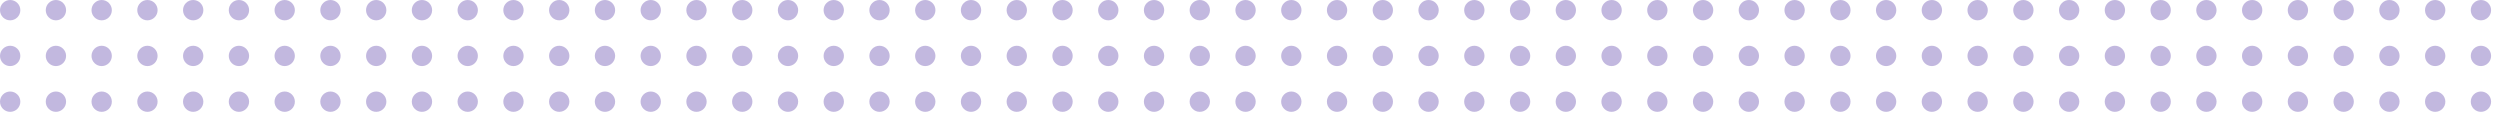 <svg xmlns="http://www.w3.org/2000/svg" xmlns:xlink="http://www.w3.org/1999/xlink" width="1967" height="101" viewBox="0 0 1967 101">
  <defs>
    <clipPath id="clip-path">
      <rect width="1967" height="101" fill="none"/>
    </clipPath>
  </defs>
  <g id="Repeat_Grid_11" data-name="Repeat Grid 11" opacity="0.5" clip-path="url(#clip-path)">
    <g id="Group_66" data-name="Group 66" transform="translate(-1016 -272)">
      <circle id="Ellipse_12" data-name="Ellipse 12" cx="8" cy="8" r="8" transform="translate(1016 272)" fill="#8671bf"/>
      <circle id="Ellipse_12-2" data-name="Ellipse 12" cx="8" cy="8" r="8" transform="translate(1052 272)" fill="#8671bf"/>
      <circle id="Ellipse_12-3" data-name="Ellipse 12" cx="8" cy="8" r="8" transform="translate(1088 272)" fill="#8671bf"/>
      <circle id="Ellipse_12-4" data-name="Ellipse 12" cx="8" cy="8" r="8" transform="translate(1124 272)" fill="#8671bf"/>
      <circle id="Ellipse_12-5" data-name="Ellipse 12" cx="8" cy="8" r="8" transform="translate(1160 272)" fill="#8671bf"/>
      <circle id="Ellipse_12-6" data-name="Ellipse 12" cx="8" cy="8" r="8" transform="translate(1196 272)" fill="#8671bf"/>
      <circle id="Ellipse_12-7" data-name="Ellipse 12" cx="8" cy="8" r="8" transform="translate(1232 272)" fill="#8671bf"/>
      <circle id="Ellipse_12-8" data-name="Ellipse 12" cx="8" cy="8" r="8" transform="translate(1268 272)" fill="#8671bf"/>
      <circle id="Ellipse_12-9" data-name="Ellipse 12" cx="8" cy="8" r="8" transform="translate(1304 272)" fill="#8671bf"/>
      <circle id="Ellipse_12-10" data-name="Ellipse 12" cx="8" cy="8" r="8" transform="translate(1340 272)" fill="#8671bf"/>
      <circle id="Ellipse_12-11" data-name="Ellipse 12" cx="8" cy="8" r="8" transform="translate(1016 308)" fill="#8671bf"/>
      <circle id="Ellipse_12-12" data-name="Ellipse 12" cx="8" cy="8" r="8" transform="translate(1052 308)" fill="#8671bf"/>
      <circle id="Ellipse_12-13" data-name="Ellipse 12" cx="8" cy="8" r="8" transform="translate(1088 308)" fill="#8671bf"/>
      <circle id="Ellipse_12-14" data-name="Ellipse 12" cx="8" cy="8" r="8" transform="translate(1124 308)" fill="#8671bf"/>
      <circle id="Ellipse_12-15" data-name="Ellipse 12" cx="8" cy="8" r="8" transform="translate(1160 308)" fill="#8671bf"/>
      <circle id="Ellipse_12-16" data-name="Ellipse 12" cx="8" cy="8" r="8" transform="translate(1196 308)" fill="#8671bf"/>
      <circle id="Ellipse_12-17" data-name="Ellipse 12" cx="8" cy="8" r="8" transform="translate(1232 308)" fill="#8671bf"/>
      <circle id="Ellipse_12-18" data-name="Ellipse 12" cx="8" cy="8" r="8" transform="translate(1268 308)" fill="#8671bf"/>
      <circle id="Ellipse_12-19" data-name="Ellipse 12" cx="8" cy="8" r="8" transform="translate(1304 308)" fill="#8671bf"/>
      <circle id="Ellipse_12-20" data-name="Ellipse 12" cx="8" cy="8" r="8" transform="translate(1340 308)" fill="#8671bf"/>
      <circle id="Ellipse_12-21" data-name="Ellipse 12" cx="8" cy="8" r="8" transform="translate(1016 344)" fill="#8671bf"/>
      <circle id="Ellipse_12-22" data-name="Ellipse 12" cx="8" cy="8" r="8" transform="translate(1052 344)" fill="#8671bf"/>
      <circle id="Ellipse_12-23" data-name="Ellipse 12" cx="8" cy="8" r="8" transform="translate(1088 344)" fill="#8671bf"/>
      <circle id="Ellipse_12-24" data-name="Ellipse 12" cx="8" cy="8" r="8" transform="translate(1124 344)" fill="#8671bf"/>
      <circle id="Ellipse_12-25" data-name="Ellipse 12" cx="8" cy="8" r="8" transform="translate(1160 344)" fill="#8671bf"/>
      <circle id="Ellipse_12-26" data-name="Ellipse 12" cx="8" cy="8" r="8" transform="translate(1196 344)" fill="#8671bf"/>
      <circle id="Ellipse_12-27" data-name="Ellipse 12" cx="8" cy="8" r="8" transform="translate(1232 344)" fill="#8671bf"/>
      <circle id="Ellipse_12-28" data-name="Ellipse 12" cx="8" cy="8" r="8" transform="translate(1268 344)" fill="#8671bf"/>
      <circle id="Ellipse_12-29" data-name="Ellipse 12" cx="8" cy="8" r="8" transform="translate(1304 344)" fill="#8671bf"/>
      <circle id="Ellipse_12-30" data-name="Ellipse 12" cx="8" cy="8" r="8" transform="translate(1340 344)" fill="#8671bf"/>
      <circle id="Ellipse_12-31" data-name="Ellipse 12" cx="8" cy="8" r="8" transform="translate(1016 380)" fill="#8671bf"/>
      <circle id="Ellipse_12-32" data-name="Ellipse 12" cx="8" cy="8" r="8" transform="translate(1052 380)" fill="#8671bf"/>
      <circle id="Ellipse_12-33" data-name="Ellipse 12" cx="8" cy="8" r="8" transform="translate(1088 380)" fill="#8671bf"/>
      <circle id="Ellipse_12-34" data-name="Ellipse 12" cx="8" cy="8" r="8" transform="translate(1124 380)" fill="#8671bf"/>
      <circle id="Ellipse_12-35" data-name="Ellipse 12" cx="8" cy="8" r="8" transform="translate(1160 380)" fill="#8671bf"/>
      <circle id="Ellipse_12-36" data-name="Ellipse 12" cx="8" cy="8" r="8" transform="translate(1196 380)" fill="#8671bf"/>
      <circle id="Ellipse_12-37" data-name="Ellipse 12" cx="8" cy="8" r="8" transform="translate(1232 380)" fill="#8671bf"/>
      <circle id="Ellipse_12-38" data-name="Ellipse 12" cx="8" cy="8" r="8" transform="translate(1268 380)" fill="#8671bf"/>
      <circle id="Ellipse_12-39" data-name="Ellipse 12" cx="8" cy="8" r="8" transform="translate(1304 380)" fill="#8671bf"/>
      <circle id="Ellipse_12-40" data-name="Ellipse 12" cx="8" cy="8" r="8" transform="translate(1340 380)" fill="#8671bf"/>
      <circle id="Ellipse_12-41" data-name="Ellipse 12" cx="8" cy="8" r="8" transform="translate(1016 416)" fill="#8671bf"/>
      <circle id="Ellipse_12-42" data-name="Ellipse 12" cx="8" cy="8" r="8" transform="translate(1052 416)" fill="#8671bf"/>
      <circle id="Ellipse_12-43" data-name="Ellipse 12" cx="8" cy="8" r="8" transform="translate(1088 416)" fill="#8671bf"/>
      <circle id="Ellipse_12-44" data-name="Ellipse 12" cx="8" cy="8" r="8" transform="translate(1124 416)" fill="#8671bf"/>
      <circle id="Ellipse_12-45" data-name="Ellipse 12" cx="8" cy="8" r="8" transform="translate(1160 416)" fill="#8671bf"/>
      <circle id="Ellipse_12-46" data-name="Ellipse 12" cx="8" cy="8" r="8" transform="translate(1196 416)" fill="#8671bf"/>
      <circle id="Ellipse_12-47" data-name="Ellipse 12" cx="8" cy="8" r="8" transform="translate(1232 416)" fill="#8671bf"/>
      <circle id="Ellipse_12-48" data-name="Ellipse 12" cx="8" cy="8" r="8" transform="translate(1268 416)" fill="#8671bf"/>
      <circle id="Ellipse_12-49" data-name="Ellipse 12" cx="8" cy="8" r="8" transform="translate(1304 416)" fill="#8671bf"/>
      <circle id="Ellipse_12-50" data-name="Ellipse 12" cx="8" cy="8" r="8" transform="translate(1340 416)" fill="#8671bf"/>
      <circle id="Ellipse_12-51" data-name="Ellipse 12" cx="8" cy="8" r="8" transform="translate(1016 452)" fill="#8671bf"/>
      <circle id="Ellipse_12-52" data-name="Ellipse 12" cx="8" cy="8" r="8" transform="translate(1052 452)" fill="#8671bf"/>
      <circle id="Ellipse_12-53" data-name="Ellipse 12" cx="8" cy="8" r="8" transform="translate(1088 452)" fill="#8671bf"/>
      <circle id="Ellipse_12-54" data-name="Ellipse 12" cx="8" cy="8" r="8" transform="translate(1124 452)" fill="#8671bf"/>
      <circle id="Ellipse_12-55" data-name="Ellipse 12" cx="8" cy="8" r="8" transform="translate(1160 452)" fill="#8671bf"/>
      <circle id="Ellipse_12-56" data-name="Ellipse 12" cx="8" cy="8" r="8" transform="translate(1196 452)" fill="#8671bf"/>
      <circle id="Ellipse_12-57" data-name="Ellipse 12" cx="8" cy="8" r="8" transform="translate(1232 452)" fill="#8671bf"/>
      <circle id="Ellipse_12-58" data-name="Ellipse 12" cx="8" cy="8" r="8" transform="translate(1268 452)" fill="#8671bf"/>
      <circle id="Ellipse_12-59" data-name="Ellipse 12" cx="8" cy="8" r="8" transform="translate(1304 452)" fill="#8671bf"/>
      <circle id="Ellipse_12-60" data-name="Ellipse 12" cx="8" cy="8" r="8" transform="translate(1340 452)" fill="#8671bf"/>
    </g>
    <g id="Group_66-2" data-name="Group 66" transform="translate(-656 -272)">
      <circle id="Ellipse_12-61" data-name="Ellipse 12" cx="8" cy="8" r="8" transform="translate(1016 272)" fill="#8671bf"/>
      <circle id="Ellipse_12-62" data-name="Ellipse 12" cx="8" cy="8" r="8" transform="translate(1052 272)" fill="#8671bf"/>
      <circle id="Ellipse_12-63" data-name="Ellipse 12" cx="8" cy="8" r="8" transform="translate(1088 272)" fill="#8671bf"/>
      <circle id="Ellipse_12-64" data-name="Ellipse 12" cx="8" cy="8" r="8" transform="translate(1124 272)" fill="#8671bf"/>
      <circle id="Ellipse_12-65" data-name="Ellipse 12" cx="8" cy="8" r="8" transform="translate(1160 272)" fill="#8671bf"/>
      <circle id="Ellipse_12-66" data-name="Ellipse 12" cx="8" cy="8" r="8" transform="translate(1196 272)" fill="#8671bf"/>
      <circle id="Ellipse_12-67" data-name="Ellipse 12" cx="8" cy="8" r="8" transform="translate(1232 272)" fill="#8671bf"/>
      <circle id="Ellipse_12-68" data-name="Ellipse 12" cx="8" cy="8" r="8" transform="translate(1268 272)" fill="#8671bf"/>
      <circle id="Ellipse_12-69" data-name="Ellipse 12" cx="8" cy="8" r="8" transform="translate(1304 272)" fill="#8671bf"/>
      <circle id="Ellipse_12-70" data-name="Ellipse 12" cx="8" cy="8" r="8" transform="translate(1340 272)" fill="#8671bf"/>
      <circle id="Ellipse_12-71" data-name="Ellipse 12" cx="8" cy="8" r="8" transform="translate(1016 308)" fill="#8671bf"/>
      <circle id="Ellipse_12-72" data-name="Ellipse 12" cx="8" cy="8" r="8" transform="translate(1052 308)" fill="#8671bf"/>
      <circle id="Ellipse_12-73" data-name="Ellipse 12" cx="8" cy="8" r="8" transform="translate(1088 308)" fill="#8671bf"/>
      <circle id="Ellipse_12-74" data-name="Ellipse 12" cx="8" cy="8" r="8" transform="translate(1124 308)" fill="#8671bf"/>
      <circle id="Ellipse_12-75" data-name="Ellipse 12" cx="8" cy="8" r="8" transform="translate(1160 308)" fill="#8671bf"/>
      <circle id="Ellipse_12-76" data-name="Ellipse 12" cx="8" cy="8" r="8" transform="translate(1196 308)" fill="#8671bf"/>
      <circle id="Ellipse_12-77" data-name="Ellipse 12" cx="8" cy="8" r="8" transform="translate(1232 308)" fill="#8671bf"/>
      <circle id="Ellipse_12-78" data-name="Ellipse 12" cx="8" cy="8" r="8" transform="translate(1268 308)" fill="#8671bf"/>
      <circle id="Ellipse_12-79" data-name="Ellipse 12" cx="8" cy="8" r="8" transform="translate(1304 308)" fill="#8671bf"/>
      <circle id="Ellipse_12-80" data-name="Ellipse 12" cx="8" cy="8" r="8" transform="translate(1340 308)" fill="#8671bf"/>
      <circle id="Ellipse_12-81" data-name="Ellipse 12" cx="8" cy="8" r="8" transform="translate(1016 344)" fill="#8671bf"/>
      <circle id="Ellipse_12-82" data-name="Ellipse 12" cx="8" cy="8" r="8" transform="translate(1052 344)" fill="#8671bf"/>
      <circle id="Ellipse_12-83" data-name="Ellipse 12" cx="8" cy="8" r="8" transform="translate(1088 344)" fill="#8671bf"/>
      <circle id="Ellipse_12-84" data-name="Ellipse 12" cx="8" cy="8" r="8" transform="translate(1124 344)" fill="#8671bf"/>
      <circle id="Ellipse_12-85" data-name="Ellipse 12" cx="8" cy="8" r="8" transform="translate(1160 344)" fill="#8671bf"/>
      <circle id="Ellipse_12-86" data-name="Ellipse 12" cx="8" cy="8" r="8" transform="translate(1196 344)" fill="#8671bf"/>
      <circle id="Ellipse_12-87" data-name="Ellipse 12" cx="8" cy="8" r="8" transform="translate(1232 344)" fill="#8671bf"/>
      <circle id="Ellipse_12-88" data-name="Ellipse 12" cx="8" cy="8" r="8" transform="translate(1268 344)" fill="#8671bf"/>
      <circle id="Ellipse_12-89" data-name="Ellipse 12" cx="8" cy="8" r="8" transform="translate(1304 344)" fill="#8671bf"/>
      <circle id="Ellipse_12-90" data-name="Ellipse 12" cx="8" cy="8" r="8" transform="translate(1340 344)" fill="#8671bf"/>
      <circle id="Ellipse_12-91" data-name="Ellipse 12" cx="8" cy="8" r="8" transform="translate(1016 380)" fill="#8671bf"/>
      <circle id="Ellipse_12-92" data-name="Ellipse 12" cx="8" cy="8" r="8" transform="translate(1052 380)" fill="#8671bf"/>
      <circle id="Ellipse_12-93" data-name="Ellipse 12" cx="8" cy="8" r="8" transform="translate(1088 380)" fill="#8671bf"/>
      <circle id="Ellipse_12-94" data-name="Ellipse 12" cx="8" cy="8" r="8" transform="translate(1124 380)" fill="#8671bf"/>
      <circle id="Ellipse_12-95" data-name="Ellipse 12" cx="8" cy="8" r="8" transform="translate(1160 380)" fill="#8671bf"/>
      <circle id="Ellipse_12-96" data-name="Ellipse 12" cx="8" cy="8" r="8" transform="translate(1196 380)" fill="#8671bf"/>
      <circle id="Ellipse_12-97" data-name="Ellipse 12" cx="8" cy="8" r="8" transform="translate(1232 380)" fill="#8671bf"/>
      <circle id="Ellipse_12-98" data-name="Ellipse 12" cx="8" cy="8" r="8" transform="translate(1268 380)" fill="#8671bf"/>
      <circle id="Ellipse_12-99" data-name="Ellipse 12" cx="8" cy="8" r="8" transform="translate(1304 380)" fill="#8671bf"/>
      <circle id="Ellipse_12-100" data-name="Ellipse 12" cx="8" cy="8" r="8" transform="translate(1340 380)" fill="#8671bf"/>
      <circle id="Ellipse_12-101" data-name="Ellipse 12" cx="8" cy="8" r="8" transform="translate(1016 416)" fill="#8671bf"/>
      <circle id="Ellipse_12-102" data-name="Ellipse 12" cx="8" cy="8" r="8" transform="translate(1052 416)" fill="#8671bf"/>
      <circle id="Ellipse_12-103" data-name="Ellipse 12" cx="8" cy="8" r="8" transform="translate(1088 416)" fill="#8671bf"/>
      <circle id="Ellipse_12-104" data-name="Ellipse 12" cx="8" cy="8" r="8" transform="translate(1124 416)" fill="#8671bf"/>
      <circle id="Ellipse_12-105" data-name="Ellipse 12" cx="8" cy="8" r="8" transform="translate(1160 416)" fill="#8671bf"/>
      <circle id="Ellipse_12-106" data-name="Ellipse 12" cx="8" cy="8" r="8" transform="translate(1196 416)" fill="#8671bf"/>
      <circle id="Ellipse_12-107" data-name="Ellipse 12" cx="8" cy="8" r="8" transform="translate(1232 416)" fill="#8671bf"/>
      <circle id="Ellipse_12-108" data-name="Ellipse 12" cx="8" cy="8" r="8" transform="translate(1268 416)" fill="#8671bf"/>
      <circle id="Ellipse_12-109" data-name="Ellipse 12" cx="8" cy="8" r="8" transform="translate(1304 416)" fill="#8671bf"/>
      <circle id="Ellipse_12-110" data-name="Ellipse 12" cx="8" cy="8" r="8" transform="translate(1340 416)" fill="#8671bf"/>
      <circle id="Ellipse_12-111" data-name="Ellipse 12" cx="8" cy="8" r="8" transform="translate(1016 452)" fill="#8671bf"/>
      <circle id="Ellipse_12-112" data-name="Ellipse 12" cx="8" cy="8" r="8" transform="translate(1052 452)" fill="#8671bf"/>
      <circle id="Ellipse_12-113" data-name="Ellipse 12" cx="8" cy="8" r="8" transform="translate(1088 452)" fill="#8671bf"/>
      <circle id="Ellipse_12-114" data-name="Ellipse 12" cx="8" cy="8" r="8" transform="translate(1124 452)" fill="#8671bf"/>
      <circle id="Ellipse_12-115" data-name="Ellipse 12" cx="8" cy="8" r="8" transform="translate(1160 452)" fill="#8671bf"/>
      <circle id="Ellipse_12-116" data-name="Ellipse 12" cx="8" cy="8" r="8" transform="translate(1196 452)" fill="#8671bf"/>
      <circle id="Ellipse_12-117" data-name="Ellipse 12" cx="8" cy="8" r="8" transform="translate(1232 452)" fill="#8671bf"/>
      <circle id="Ellipse_12-118" data-name="Ellipse 12" cx="8" cy="8" r="8" transform="translate(1268 452)" fill="#8671bf"/>
      <circle id="Ellipse_12-119" data-name="Ellipse 12" cx="8" cy="8" r="8" transform="translate(1304 452)" fill="#8671bf"/>
      <circle id="Ellipse_12-120" data-name="Ellipse 12" cx="8" cy="8" r="8" transform="translate(1340 452)" fill="#8671bf"/>
    </g>
    <g id="Group_66-3" data-name="Group 66" transform="translate(-296 -272)">
      <circle id="Ellipse_12-121" data-name="Ellipse 12" cx="8" cy="8" r="8" transform="translate(1016 272)" fill="#8671bf"/>
      <circle id="Ellipse_12-122" data-name="Ellipse 12" cx="8" cy="8" r="8" transform="translate(1052 272)" fill="#8671bf"/>
      <circle id="Ellipse_12-123" data-name="Ellipse 12" cx="8" cy="8" r="8" transform="translate(1088 272)" fill="#8671bf"/>
      <circle id="Ellipse_12-124" data-name="Ellipse 12" cx="8" cy="8" r="8" transform="translate(1124 272)" fill="#8671bf"/>
      <circle id="Ellipse_12-125" data-name="Ellipse 12" cx="8" cy="8" r="8" transform="translate(1160 272)" fill="#8671bf"/>
      <circle id="Ellipse_12-126" data-name="Ellipse 12" cx="8" cy="8" r="8" transform="translate(1196 272)" fill="#8671bf"/>
      <circle id="Ellipse_12-127" data-name="Ellipse 12" cx="8" cy="8" r="8" transform="translate(1232 272)" fill="#8671bf"/>
      <circle id="Ellipse_12-128" data-name="Ellipse 12" cx="8" cy="8" r="8" transform="translate(1268 272)" fill="#8671bf"/>
      <circle id="Ellipse_12-129" data-name="Ellipse 12" cx="8" cy="8" r="8" transform="translate(1304 272)" fill="#8671bf"/>
      <circle id="Ellipse_12-130" data-name="Ellipse 12" cx="8" cy="8" r="8" transform="translate(1340 272)" fill="#8671bf"/>
      <circle id="Ellipse_12-131" data-name="Ellipse 12" cx="8" cy="8" r="8" transform="translate(1016 308)" fill="#8671bf"/>
      <circle id="Ellipse_12-132" data-name="Ellipse 12" cx="8" cy="8" r="8" transform="translate(1052 308)" fill="#8671bf"/>
      <circle id="Ellipse_12-133" data-name="Ellipse 12" cx="8" cy="8" r="8" transform="translate(1088 308)" fill="#8671bf"/>
      <circle id="Ellipse_12-134" data-name="Ellipse 12" cx="8" cy="8" r="8" transform="translate(1124 308)" fill="#8671bf"/>
      <circle id="Ellipse_12-135" data-name="Ellipse 12" cx="8" cy="8" r="8" transform="translate(1160 308)" fill="#8671bf"/>
      <circle id="Ellipse_12-136" data-name="Ellipse 12" cx="8" cy="8" r="8" transform="translate(1196 308)" fill="#8671bf"/>
      <circle id="Ellipse_12-137" data-name="Ellipse 12" cx="8" cy="8" r="8" transform="translate(1232 308)" fill="#8671bf"/>
      <circle id="Ellipse_12-138" data-name="Ellipse 12" cx="8" cy="8" r="8" transform="translate(1268 308)" fill="#8671bf"/>
      <circle id="Ellipse_12-139" data-name="Ellipse 12" cx="8" cy="8" r="8" transform="translate(1304 308)" fill="#8671bf"/>
      <circle id="Ellipse_12-140" data-name="Ellipse 12" cx="8" cy="8" r="8" transform="translate(1340 308)" fill="#8671bf"/>
      <circle id="Ellipse_12-141" data-name="Ellipse 12" cx="8" cy="8" r="8" transform="translate(1016 344)" fill="#8671bf"/>
      <circle id="Ellipse_12-142" data-name="Ellipse 12" cx="8" cy="8" r="8" transform="translate(1052 344)" fill="#8671bf"/>
      <circle id="Ellipse_12-143" data-name="Ellipse 12" cx="8" cy="8" r="8" transform="translate(1088 344)" fill="#8671bf"/>
      <circle id="Ellipse_12-144" data-name="Ellipse 12" cx="8" cy="8" r="8" transform="translate(1124 344)" fill="#8671bf"/>
      <circle id="Ellipse_12-145" data-name="Ellipse 12" cx="8" cy="8" r="8" transform="translate(1160 344)" fill="#8671bf"/>
      <circle id="Ellipse_12-146" data-name="Ellipse 12" cx="8" cy="8" r="8" transform="translate(1196 344)" fill="#8671bf"/>
      <circle id="Ellipse_12-147" data-name="Ellipse 12" cx="8" cy="8" r="8" transform="translate(1232 344)" fill="#8671bf"/>
      <circle id="Ellipse_12-148" data-name="Ellipse 12" cx="8" cy="8" r="8" transform="translate(1268 344)" fill="#8671bf"/>
      <circle id="Ellipse_12-149" data-name="Ellipse 12" cx="8" cy="8" r="8" transform="translate(1304 344)" fill="#8671bf"/>
      <circle id="Ellipse_12-150" data-name="Ellipse 12" cx="8" cy="8" r="8" transform="translate(1340 344)" fill="#8671bf"/>
      <circle id="Ellipse_12-151" data-name="Ellipse 12" cx="8" cy="8" r="8" transform="translate(1016 380)" fill="#8671bf"/>
      <circle id="Ellipse_12-152" data-name="Ellipse 12" cx="8" cy="8" r="8" transform="translate(1052 380)" fill="#8671bf"/>
      <circle id="Ellipse_12-153" data-name="Ellipse 12" cx="8" cy="8" r="8" transform="translate(1088 380)" fill="#8671bf"/>
      <circle id="Ellipse_12-154" data-name="Ellipse 12" cx="8" cy="8" r="8" transform="translate(1124 380)" fill="#8671bf"/>
      <circle id="Ellipse_12-155" data-name="Ellipse 12" cx="8" cy="8" r="8" transform="translate(1160 380)" fill="#8671bf"/>
      <circle id="Ellipse_12-156" data-name="Ellipse 12" cx="8" cy="8" r="8" transform="translate(1196 380)" fill="#8671bf"/>
      <circle id="Ellipse_12-157" data-name="Ellipse 12" cx="8" cy="8" r="8" transform="translate(1232 380)" fill="#8671bf"/>
      <circle id="Ellipse_12-158" data-name="Ellipse 12" cx="8" cy="8" r="8" transform="translate(1268 380)" fill="#8671bf"/>
      <circle id="Ellipse_12-159" data-name="Ellipse 12" cx="8" cy="8" r="8" transform="translate(1304 380)" fill="#8671bf"/>
      <circle id="Ellipse_12-160" data-name="Ellipse 12" cx="8" cy="8" r="8" transform="translate(1340 380)" fill="#8671bf"/>
      <circle id="Ellipse_12-161" data-name="Ellipse 12" cx="8" cy="8" r="8" transform="translate(1016 416)" fill="#8671bf"/>
      <circle id="Ellipse_12-162" data-name="Ellipse 12" cx="8" cy="8" r="8" transform="translate(1052 416)" fill="#8671bf"/>
      <circle id="Ellipse_12-163" data-name="Ellipse 12" cx="8" cy="8" r="8" transform="translate(1088 416)" fill="#8671bf"/>
      <circle id="Ellipse_12-164" data-name="Ellipse 12" cx="8" cy="8" r="8" transform="translate(1124 416)" fill="#8671bf"/>
      <circle id="Ellipse_12-165" data-name="Ellipse 12" cx="8" cy="8" r="8" transform="translate(1160 416)" fill="#8671bf"/>
      <circle id="Ellipse_12-166" data-name="Ellipse 12" cx="8" cy="8" r="8" transform="translate(1196 416)" fill="#8671bf"/>
      <circle id="Ellipse_12-167" data-name="Ellipse 12" cx="8" cy="8" r="8" transform="translate(1232 416)" fill="#8671bf"/>
      <circle id="Ellipse_12-168" data-name="Ellipse 12" cx="8" cy="8" r="8" transform="translate(1268 416)" fill="#8671bf"/>
      <circle id="Ellipse_12-169" data-name="Ellipse 12" cx="8" cy="8" r="8" transform="translate(1304 416)" fill="#8671bf"/>
      <circle id="Ellipse_12-170" data-name="Ellipse 12" cx="8" cy="8" r="8" transform="translate(1340 416)" fill="#8671bf"/>
      <circle id="Ellipse_12-171" data-name="Ellipse 12" cx="8" cy="8" r="8" transform="translate(1016 452)" fill="#8671bf"/>
      <circle id="Ellipse_12-172" data-name="Ellipse 12" cx="8" cy="8" r="8" transform="translate(1052 452)" fill="#8671bf"/>
      <circle id="Ellipse_12-173" data-name="Ellipse 12" cx="8" cy="8" r="8" transform="translate(1088 452)" fill="#8671bf"/>
      <circle id="Ellipse_12-174" data-name="Ellipse 12" cx="8" cy="8" r="8" transform="translate(1124 452)" fill="#8671bf"/>
      <circle id="Ellipse_12-175" data-name="Ellipse 12" cx="8" cy="8" r="8" transform="translate(1160 452)" fill="#8671bf"/>
      <circle id="Ellipse_12-176" data-name="Ellipse 12" cx="8" cy="8" r="8" transform="translate(1196 452)" fill="#8671bf"/>
      <circle id="Ellipse_12-177" data-name="Ellipse 12" cx="8" cy="8" r="8" transform="translate(1232 452)" fill="#8671bf"/>
      <circle id="Ellipse_12-178" data-name="Ellipse 12" cx="8" cy="8" r="8" transform="translate(1268 452)" fill="#8671bf"/>
      <circle id="Ellipse_12-179" data-name="Ellipse 12" cx="8" cy="8" r="8" transform="translate(1304 452)" fill="#8671bf"/>
      <circle id="Ellipse_12-180" data-name="Ellipse 12" cx="8" cy="8" r="8" transform="translate(1340 452)" fill="#8671bf"/>
    </g>
    <g id="Group_66-4" data-name="Group 66" transform="translate(64 -272)">
      <circle id="Ellipse_12-181" data-name="Ellipse 12" cx="8" cy="8" r="8" transform="translate(1016 272)" fill="#8671bf"/>
      <circle id="Ellipse_12-182" data-name="Ellipse 12" cx="8" cy="8" r="8" transform="translate(1052 272)" fill="#8671bf"/>
      <circle id="Ellipse_12-183" data-name="Ellipse 12" cx="8" cy="8" r="8" transform="translate(1088 272)" fill="#8671bf"/>
      <circle id="Ellipse_12-184" data-name="Ellipse 12" cx="8" cy="8" r="8" transform="translate(1124 272)" fill="#8671bf"/>
      <circle id="Ellipse_12-185" data-name="Ellipse 12" cx="8" cy="8" r="8" transform="translate(1160 272)" fill="#8671bf"/>
      <circle id="Ellipse_12-186" data-name="Ellipse 12" cx="8" cy="8" r="8" transform="translate(1196 272)" fill="#8671bf"/>
      <circle id="Ellipse_12-187" data-name="Ellipse 12" cx="8" cy="8" r="8" transform="translate(1232 272)" fill="#8671bf"/>
      <circle id="Ellipse_12-188" data-name="Ellipse 12" cx="8" cy="8" r="8" transform="translate(1268 272)" fill="#8671bf"/>
      <circle id="Ellipse_12-189" data-name="Ellipse 12" cx="8" cy="8" r="8" transform="translate(1304 272)" fill="#8671bf"/>
      <circle id="Ellipse_12-190" data-name="Ellipse 12" cx="8" cy="8" r="8" transform="translate(1340 272)" fill="#8671bf"/>
      <circle id="Ellipse_12-191" data-name="Ellipse 12" cx="8" cy="8" r="8" transform="translate(1016 308)" fill="#8671bf"/>
      <circle id="Ellipse_12-192" data-name="Ellipse 12" cx="8" cy="8" r="8" transform="translate(1052 308)" fill="#8671bf"/>
      <circle id="Ellipse_12-193" data-name="Ellipse 12" cx="8" cy="8" r="8" transform="translate(1088 308)" fill="#8671bf"/>
      <circle id="Ellipse_12-194" data-name="Ellipse 12" cx="8" cy="8" r="8" transform="translate(1124 308)" fill="#8671bf"/>
      <circle id="Ellipse_12-195" data-name="Ellipse 12" cx="8" cy="8" r="8" transform="translate(1160 308)" fill="#8671bf"/>
      <circle id="Ellipse_12-196" data-name="Ellipse 12" cx="8" cy="8" r="8" transform="translate(1196 308)" fill="#8671bf"/>
      <circle id="Ellipse_12-197" data-name="Ellipse 12" cx="8" cy="8" r="8" transform="translate(1232 308)" fill="#8671bf"/>
      <circle id="Ellipse_12-198" data-name="Ellipse 12" cx="8" cy="8" r="8" transform="translate(1268 308)" fill="#8671bf"/>
      <circle id="Ellipse_12-199" data-name="Ellipse 12" cx="8" cy="8" r="8" transform="translate(1304 308)" fill="#8671bf"/>
      <circle id="Ellipse_12-200" data-name="Ellipse 12" cx="8" cy="8" r="8" transform="translate(1340 308)" fill="#8671bf"/>
      <circle id="Ellipse_12-201" data-name="Ellipse 12" cx="8" cy="8" r="8" transform="translate(1016 344)" fill="#8671bf"/>
      <circle id="Ellipse_12-202" data-name="Ellipse 12" cx="8" cy="8" r="8" transform="translate(1052 344)" fill="#8671bf"/>
      <circle id="Ellipse_12-203" data-name="Ellipse 12" cx="8" cy="8" r="8" transform="translate(1088 344)" fill="#8671bf"/>
      <circle id="Ellipse_12-204" data-name="Ellipse 12" cx="8" cy="8" r="8" transform="translate(1124 344)" fill="#8671bf"/>
      <circle id="Ellipse_12-205" data-name="Ellipse 12" cx="8" cy="8" r="8" transform="translate(1160 344)" fill="#8671bf"/>
      <circle id="Ellipse_12-206" data-name="Ellipse 12" cx="8" cy="8" r="8" transform="translate(1196 344)" fill="#8671bf"/>
      <circle id="Ellipse_12-207" data-name="Ellipse 12" cx="8" cy="8" r="8" transform="translate(1232 344)" fill="#8671bf"/>
      <circle id="Ellipse_12-208" data-name="Ellipse 12" cx="8" cy="8" r="8" transform="translate(1268 344)" fill="#8671bf"/>
      <circle id="Ellipse_12-209" data-name="Ellipse 12" cx="8" cy="8" r="8" transform="translate(1304 344)" fill="#8671bf"/>
      <circle id="Ellipse_12-210" data-name="Ellipse 12" cx="8" cy="8" r="8" transform="translate(1340 344)" fill="#8671bf"/>
      <circle id="Ellipse_12-211" data-name="Ellipse 12" cx="8" cy="8" r="8" transform="translate(1016 380)" fill="#8671bf"/>
      <circle id="Ellipse_12-212" data-name="Ellipse 12" cx="8" cy="8" r="8" transform="translate(1052 380)" fill="#8671bf"/>
      <circle id="Ellipse_12-213" data-name="Ellipse 12" cx="8" cy="8" r="8" transform="translate(1088 380)" fill="#8671bf"/>
      <circle id="Ellipse_12-214" data-name="Ellipse 12" cx="8" cy="8" r="8" transform="translate(1124 380)" fill="#8671bf"/>
      <circle id="Ellipse_12-215" data-name="Ellipse 12" cx="8" cy="8" r="8" transform="translate(1160 380)" fill="#8671bf"/>
      <circle id="Ellipse_12-216" data-name="Ellipse 12" cx="8" cy="8" r="8" transform="translate(1196 380)" fill="#8671bf"/>
      <circle id="Ellipse_12-217" data-name="Ellipse 12" cx="8" cy="8" r="8" transform="translate(1232 380)" fill="#8671bf"/>
      <circle id="Ellipse_12-218" data-name="Ellipse 12" cx="8" cy="8" r="8" transform="translate(1268 380)" fill="#8671bf"/>
      <circle id="Ellipse_12-219" data-name="Ellipse 12" cx="8" cy="8" r="8" transform="translate(1304 380)" fill="#8671bf"/>
      <circle id="Ellipse_12-220" data-name="Ellipse 12" cx="8" cy="8" r="8" transform="translate(1340 380)" fill="#8671bf"/>
      <circle id="Ellipse_12-221" data-name="Ellipse 12" cx="8" cy="8" r="8" transform="translate(1016 416)" fill="#8671bf"/>
      <circle id="Ellipse_12-222" data-name="Ellipse 12" cx="8" cy="8" r="8" transform="translate(1052 416)" fill="#8671bf"/>
      <circle id="Ellipse_12-223" data-name="Ellipse 12" cx="8" cy="8" r="8" transform="translate(1088 416)" fill="#8671bf"/>
      <circle id="Ellipse_12-224" data-name="Ellipse 12" cx="8" cy="8" r="8" transform="translate(1124 416)" fill="#8671bf"/>
      <circle id="Ellipse_12-225" data-name="Ellipse 12" cx="8" cy="8" r="8" transform="translate(1160 416)" fill="#8671bf"/>
      <circle id="Ellipse_12-226" data-name="Ellipse 12" cx="8" cy="8" r="8" transform="translate(1196 416)" fill="#8671bf"/>
      <circle id="Ellipse_12-227" data-name="Ellipse 12" cx="8" cy="8" r="8" transform="translate(1232 416)" fill="#8671bf"/>
      <circle id="Ellipse_12-228" data-name="Ellipse 12" cx="8" cy="8" r="8" transform="translate(1268 416)" fill="#8671bf"/>
      <circle id="Ellipse_12-229" data-name="Ellipse 12" cx="8" cy="8" r="8" transform="translate(1304 416)" fill="#8671bf"/>
      <circle id="Ellipse_12-230" data-name="Ellipse 12" cx="8" cy="8" r="8" transform="translate(1340 416)" fill="#8671bf"/>
      <circle id="Ellipse_12-231" data-name="Ellipse 12" cx="8" cy="8" r="8" transform="translate(1016 452)" fill="#8671bf"/>
      <circle id="Ellipse_12-232" data-name="Ellipse 12" cx="8" cy="8" r="8" transform="translate(1052 452)" fill="#8671bf"/>
      <circle id="Ellipse_12-233" data-name="Ellipse 12" cx="8" cy="8" r="8" transform="translate(1088 452)" fill="#8671bf"/>
      <circle id="Ellipse_12-234" data-name="Ellipse 12" cx="8" cy="8" r="8" transform="translate(1124 452)" fill="#8671bf"/>
      <circle id="Ellipse_12-235" data-name="Ellipse 12" cx="8" cy="8" r="8" transform="translate(1160 452)" fill="#8671bf"/>
      <circle id="Ellipse_12-236" data-name="Ellipse 12" cx="8" cy="8" r="8" transform="translate(1196 452)" fill="#8671bf"/>
      <circle id="Ellipse_12-237" data-name="Ellipse 12" cx="8" cy="8" r="8" transform="translate(1232 452)" fill="#8671bf"/>
      <circle id="Ellipse_12-238" data-name="Ellipse 12" cx="8" cy="8" r="8" transform="translate(1268 452)" fill="#8671bf"/>
      <circle id="Ellipse_12-239" data-name="Ellipse 12" cx="8" cy="8" r="8" transform="translate(1304 452)" fill="#8671bf"/>
      <circle id="Ellipse_12-240" data-name="Ellipse 12" cx="8" cy="8" r="8" transform="translate(1340 452)" fill="#8671bf"/>
    </g>
    <g id="Group_66-5" data-name="Group 66" transform="translate(424 -272)">
      <circle id="Ellipse_12-241" data-name="Ellipse 12" cx="8" cy="8" r="8" transform="translate(1016 272)" fill="#8671bf"/>
      <circle id="Ellipse_12-242" data-name="Ellipse 12" cx="8" cy="8" r="8" transform="translate(1052 272)" fill="#8671bf"/>
      <circle id="Ellipse_12-243" data-name="Ellipse 12" cx="8" cy="8" r="8" transform="translate(1088 272)" fill="#8671bf"/>
      <circle id="Ellipse_12-244" data-name="Ellipse 12" cx="8" cy="8" r="8" transform="translate(1124 272)" fill="#8671bf"/>
      <circle id="Ellipse_12-245" data-name="Ellipse 12" cx="8" cy="8" r="8" transform="translate(1160 272)" fill="#8671bf"/>
      <circle id="Ellipse_12-246" data-name="Ellipse 12" cx="8" cy="8" r="8" transform="translate(1196 272)" fill="#8671bf"/>
      <circle id="Ellipse_12-247" data-name="Ellipse 12" cx="8" cy="8" r="8" transform="translate(1232 272)" fill="#8671bf"/>
      <circle id="Ellipse_12-248" data-name="Ellipse 12" cx="8" cy="8" r="8" transform="translate(1268 272)" fill="#8671bf"/>
      <circle id="Ellipse_12-249" data-name="Ellipse 12" cx="8" cy="8" r="8" transform="translate(1304 272)" fill="#8671bf"/>
      <circle id="Ellipse_12-250" data-name="Ellipse 12" cx="8" cy="8" r="8" transform="translate(1340 272)" fill="#8671bf"/>
      <circle id="Ellipse_12-251" data-name="Ellipse 12" cx="8" cy="8" r="8" transform="translate(1016 308)" fill="#8671bf"/>
      <circle id="Ellipse_12-252" data-name="Ellipse 12" cx="8" cy="8" r="8" transform="translate(1052 308)" fill="#8671bf"/>
      <circle id="Ellipse_12-253" data-name="Ellipse 12" cx="8" cy="8" r="8" transform="translate(1088 308)" fill="#8671bf"/>
      <circle id="Ellipse_12-254" data-name="Ellipse 12" cx="8" cy="8" r="8" transform="translate(1124 308)" fill="#8671bf"/>
      <circle id="Ellipse_12-255" data-name="Ellipse 12" cx="8" cy="8" r="8" transform="translate(1160 308)" fill="#8671bf"/>
      <circle id="Ellipse_12-256" data-name="Ellipse 12" cx="8" cy="8" r="8" transform="translate(1196 308)" fill="#8671bf"/>
      <circle id="Ellipse_12-257" data-name="Ellipse 12" cx="8" cy="8" r="8" transform="translate(1232 308)" fill="#8671bf"/>
      <circle id="Ellipse_12-258" data-name="Ellipse 12" cx="8" cy="8" r="8" transform="translate(1268 308)" fill="#8671bf"/>
      <circle id="Ellipse_12-259" data-name="Ellipse 12" cx="8" cy="8" r="8" transform="translate(1304 308)" fill="#8671bf"/>
      <circle id="Ellipse_12-260" data-name="Ellipse 12" cx="8" cy="8" r="8" transform="translate(1340 308)" fill="#8671bf"/>
      <circle id="Ellipse_12-261" data-name="Ellipse 12" cx="8" cy="8" r="8" transform="translate(1016 344)" fill="#8671bf"/>
      <circle id="Ellipse_12-262" data-name="Ellipse 12" cx="8" cy="8" r="8" transform="translate(1052 344)" fill="#8671bf"/>
      <circle id="Ellipse_12-263" data-name="Ellipse 12" cx="8" cy="8" r="8" transform="translate(1088 344)" fill="#8671bf"/>
      <circle id="Ellipse_12-264" data-name="Ellipse 12" cx="8" cy="8" r="8" transform="translate(1124 344)" fill="#8671bf"/>
      <circle id="Ellipse_12-265" data-name="Ellipse 12" cx="8" cy="8" r="8" transform="translate(1160 344)" fill="#8671bf"/>
      <circle id="Ellipse_12-266" data-name="Ellipse 12" cx="8" cy="8" r="8" transform="translate(1196 344)" fill="#8671bf"/>
      <circle id="Ellipse_12-267" data-name="Ellipse 12" cx="8" cy="8" r="8" transform="translate(1232 344)" fill="#8671bf"/>
      <circle id="Ellipse_12-268" data-name="Ellipse 12" cx="8" cy="8" r="8" transform="translate(1268 344)" fill="#8671bf"/>
      <circle id="Ellipse_12-269" data-name="Ellipse 12" cx="8" cy="8" r="8" transform="translate(1304 344)" fill="#8671bf"/>
      <circle id="Ellipse_12-270" data-name="Ellipse 12" cx="8" cy="8" r="8" transform="translate(1340 344)" fill="#8671bf"/>
      <circle id="Ellipse_12-271" data-name="Ellipse 12" cx="8" cy="8" r="8" transform="translate(1016 380)" fill="#8671bf"/>
      <circle id="Ellipse_12-272" data-name="Ellipse 12" cx="8" cy="8" r="8" transform="translate(1052 380)" fill="#8671bf"/>
      <circle id="Ellipse_12-273" data-name="Ellipse 12" cx="8" cy="8" r="8" transform="translate(1088 380)" fill="#8671bf"/>
      <circle id="Ellipse_12-274" data-name="Ellipse 12" cx="8" cy="8" r="8" transform="translate(1124 380)" fill="#8671bf"/>
      <circle id="Ellipse_12-275" data-name="Ellipse 12" cx="8" cy="8" r="8" transform="translate(1160 380)" fill="#8671bf"/>
      <circle id="Ellipse_12-276" data-name="Ellipse 12" cx="8" cy="8" r="8" transform="translate(1196 380)" fill="#8671bf"/>
      <circle id="Ellipse_12-277" data-name="Ellipse 12" cx="8" cy="8" r="8" transform="translate(1232 380)" fill="#8671bf"/>
      <circle id="Ellipse_12-278" data-name="Ellipse 12" cx="8" cy="8" r="8" transform="translate(1268 380)" fill="#8671bf"/>
      <circle id="Ellipse_12-279" data-name="Ellipse 12" cx="8" cy="8" r="8" transform="translate(1304 380)" fill="#8671bf"/>
      <circle id="Ellipse_12-280" data-name="Ellipse 12" cx="8" cy="8" r="8" transform="translate(1340 380)" fill="#8671bf"/>
      <circle id="Ellipse_12-281" data-name="Ellipse 12" cx="8" cy="8" r="8" transform="translate(1016 416)" fill="#8671bf"/>
      <circle id="Ellipse_12-282" data-name="Ellipse 12" cx="8" cy="8" r="8" transform="translate(1052 416)" fill="#8671bf"/>
      <circle id="Ellipse_12-283" data-name="Ellipse 12" cx="8" cy="8" r="8" transform="translate(1088 416)" fill="#8671bf"/>
      <circle id="Ellipse_12-284" data-name="Ellipse 12" cx="8" cy="8" r="8" transform="translate(1124 416)" fill="#8671bf"/>
      <circle id="Ellipse_12-285" data-name="Ellipse 12" cx="8" cy="8" r="8" transform="translate(1160 416)" fill="#8671bf"/>
      <circle id="Ellipse_12-286" data-name="Ellipse 12" cx="8" cy="8" r="8" transform="translate(1196 416)" fill="#8671bf"/>
      <circle id="Ellipse_12-287" data-name="Ellipse 12" cx="8" cy="8" r="8" transform="translate(1232 416)" fill="#8671bf"/>
      <circle id="Ellipse_12-288" data-name="Ellipse 12" cx="8" cy="8" r="8" transform="translate(1268 416)" fill="#8671bf"/>
      <circle id="Ellipse_12-289" data-name="Ellipse 12" cx="8" cy="8" r="8" transform="translate(1304 416)" fill="#8671bf"/>
      <circle id="Ellipse_12-290" data-name="Ellipse 12" cx="8" cy="8" r="8" transform="translate(1340 416)" fill="#8671bf"/>
      <circle id="Ellipse_12-291" data-name="Ellipse 12" cx="8" cy="8" r="8" transform="translate(1016 452)" fill="#8671bf"/>
      <circle id="Ellipse_12-292" data-name="Ellipse 12" cx="8" cy="8" r="8" transform="translate(1052 452)" fill="#8671bf"/>
      <circle id="Ellipse_12-293" data-name="Ellipse 12" cx="8" cy="8" r="8" transform="translate(1088 452)" fill="#8671bf"/>
      <circle id="Ellipse_12-294" data-name="Ellipse 12" cx="8" cy="8" r="8" transform="translate(1124 452)" fill="#8671bf"/>
      <circle id="Ellipse_12-295" data-name="Ellipse 12" cx="8" cy="8" r="8" transform="translate(1160 452)" fill="#8671bf"/>
      <circle id="Ellipse_12-296" data-name="Ellipse 12" cx="8" cy="8" r="8" transform="translate(1196 452)" fill="#8671bf"/>
      <circle id="Ellipse_12-297" data-name="Ellipse 12" cx="8" cy="8" r="8" transform="translate(1232 452)" fill="#8671bf"/>
      <circle id="Ellipse_12-298" data-name="Ellipse 12" cx="8" cy="8" r="8" transform="translate(1268 452)" fill="#8671bf"/>
      <circle id="Ellipse_12-299" data-name="Ellipse 12" cx="8" cy="8" r="8" transform="translate(1304 452)" fill="#8671bf"/>
      <circle id="Ellipse_12-300" data-name="Ellipse 12" cx="8" cy="8" r="8" transform="translate(1340 452)" fill="#8671bf"/>
    </g>
    <g id="Group_66-6" data-name="Group 66" transform="translate(784 -272)">
      <circle id="Ellipse_12-301" data-name="Ellipse 12" cx="8" cy="8" r="8" transform="translate(1016 272)" fill="#8671bf"/>
      <circle id="Ellipse_12-302" data-name="Ellipse 12" cx="8" cy="8" r="8" transform="translate(1052 272)" fill="#8671bf"/>
      <circle id="Ellipse_12-303" data-name="Ellipse 12" cx="8" cy="8" r="8" transform="translate(1088 272)" fill="#8671bf"/>
      <circle id="Ellipse_12-304" data-name="Ellipse 12" cx="8" cy="8" r="8" transform="translate(1124 272)" fill="#8671bf"/>
      <circle id="Ellipse_12-305" data-name="Ellipse 12" cx="8" cy="8" r="8" transform="translate(1160 272)" fill="#8671bf"/>
      <circle id="Ellipse_12-306" data-name="Ellipse 12" cx="8" cy="8" r="8" transform="translate(1196 272)" fill="#8671bf"/>
      <circle id="Ellipse_12-307" data-name="Ellipse 12" cx="8" cy="8" r="8" transform="translate(1232 272)" fill="#8671bf"/>
      <circle id="Ellipse_12-308" data-name="Ellipse 12" cx="8" cy="8" r="8" transform="translate(1268 272)" fill="#8671bf"/>
      <circle id="Ellipse_12-309" data-name="Ellipse 12" cx="8" cy="8" r="8" transform="translate(1304 272)" fill="#8671bf"/>
      <circle id="Ellipse_12-310" data-name="Ellipse 12" cx="8" cy="8" r="8" transform="translate(1340 272)" fill="#8671bf"/>
      <circle id="Ellipse_12-311" data-name="Ellipse 12" cx="8" cy="8" r="8" transform="translate(1016 308)" fill="#8671bf"/>
      <circle id="Ellipse_12-312" data-name="Ellipse 12" cx="8" cy="8" r="8" transform="translate(1052 308)" fill="#8671bf"/>
      <circle id="Ellipse_12-313" data-name="Ellipse 12" cx="8" cy="8" r="8" transform="translate(1088 308)" fill="#8671bf"/>
      <circle id="Ellipse_12-314" data-name="Ellipse 12" cx="8" cy="8" r="8" transform="translate(1124 308)" fill="#8671bf"/>
      <circle id="Ellipse_12-315" data-name="Ellipse 12" cx="8" cy="8" r="8" transform="translate(1160 308)" fill="#8671bf"/>
      <circle id="Ellipse_12-316" data-name="Ellipse 12" cx="8" cy="8" r="8" transform="translate(1196 308)" fill="#8671bf"/>
      <circle id="Ellipse_12-317" data-name="Ellipse 12" cx="8" cy="8" r="8" transform="translate(1232 308)" fill="#8671bf"/>
      <circle id="Ellipse_12-318" data-name="Ellipse 12" cx="8" cy="8" r="8" transform="translate(1268 308)" fill="#8671bf"/>
      <circle id="Ellipse_12-319" data-name="Ellipse 12" cx="8" cy="8" r="8" transform="translate(1304 308)" fill="#8671bf"/>
      <circle id="Ellipse_12-320" data-name="Ellipse 12" cx="8" cy="8" r="8" transform="translate(1340 308)" fill="#8671bf"/>
      <circle id="Ellipse_12-321" data-name="Ellipse 12" cx="8" cy="8" r="8" transform="translate(1016 344)" fill="#8671bf"/>
      <circle id="Ellipse_12-322" data-name="Ellipse 12" cx="8" cy="8" r="8" transform="translate(1052 344)" fill="#8671bf"/>
      <circle id="Ellipse_12-323" data-name="Ellipse 12" cx="8" cy="8" r="8" transform="translate(1088 344)" fill="#8671bf"/>
      <circle id="Ellipse_12-324" data-name="Ellipse 12" cx="8" cy="8" r="8" transform="translate(1124 344)" fill="#8671bf"/>
      <circle id="Ellipse_12-325" data-name="Ellipse 12" cx="8" cy="8" r="8" transform="translate(1160 344)" fill="#8671bf"/>
      <circle id="Ellipse_12-326" data-name="Ellipse 12" cx="8" cy="8" r="8" transform="translate(1196 344)" fill="#8671bf"/>
      <circle id="Ellipse_12-327" data-name="Ellipse 12" cx="8" cy="8" r="8" transform="translate(1232 344)" fill="#8671bf"/>
      <circle id="Ellipse_12-328" data-name="Ellipse 12" cx="8" cy="8" r="8" transform="translate(1268 344)" fill="#8671bf"/>
      <circle id="Ellipse_12-329" data-name="Ellipse 12" cx="8" cy="8" r="8" transform="translate(1304 344)" fill="#8671bf"/>
      <circle id="Ellipse_12-330" data-name="Ellipse 12" cx="8" cy="8" r="8" transform="translate(1340 344)" fill="#8671bf"/>
      <circle id="Ellipse_12-331" data-name="Ellipse 12" cx="8" cy="8" r="8" transform="translate(1016 380)" fill="#8671bf"/>
      <circle id="Ellipse_12-332" data-name="Ellipse 12" cx="8" cy="8" r="8" transform="translate(1052 380)" fill="#8671bf"/>
      <circle id="Ellipse_12-333" data-name="Ellipse 12" cx="8" cy="8" r="8" transform="translate(1088 380)" fill="#8671bf"/>
      <circle id="Ellipse_12-334" data-name="Ellipse 12" cx="8" cy="8" r="8" transform="translate(1124 380)" fill="#8671bf"/>
      <circle id="Ellipse_12-335" data-name="Ellipse 12" cx="8" cy="8" r="8" transform="translate(1160 380)" fill="#8671bf"/>
      <circle id="Ellipse_12-336" data-name="Ellipse 12" cx="8" cy="8" r="8" transform="translate(1196 380)" fill="#8671bf"/>
      <circle id="Ellipse_12-337" data-name="Ellipse 12" cx="8" cy="8" r="8" transform="translate(1232 380)" fill="#8671bf"/>
      <circle id="Ellipse_12-338" data-name="Ellipse 12" cx="8" cy="8" r="8" transform="translate(1268 380)" fill="#8671bf"/>
      <circle id="Ellipse_12-339" data-name="Ellipse 12" cx="8" cy="8" r="8" transform="translate(1304 380)" fill="#8671bf"/>
      <circle id="Ellipse_12-340" data-name="Ellipse 12" cx="8" cy="8" r="8" transform="translate(1340 380)" fill="#8671bf"/>
      <circle id="Ellipse_12-341" data-name="Ellipse 12" cx="8" cy="8" r="8" transform="translate(1016 416)" fill="#8671bf"/>
      <circle id="Ellipse_12-342" data-name="Ellipse 12" cx="8" cy="8" r="8" transform="translate(1052 416)" fill="#8671bf"/>
      <circle id="Ellipse_12-343" data-name="Ellipse 12" cx="8" cy="8" r="8" transform="translate(1088 416)" fill="#8671bf"/>
      <circle id="Ellipse_12-344" data-name="Ellipse 12" cx="8" cy="8" r="8" transform="translate(1124 416)" fill="#8671bf"/>
      <circle id="Ellipse_12-345" data-name="Ellipse 12" cx="8" cy="8" r="8" transform="translate(1160 416)" fill="#8671bf"/>
      <circle id="Ellipse_12-346" data-name="Ellipse 12" cx="8" cy="8" r="8" transform="translate(1196 416)" fill="#8671bf"/>
      <circle id="Ellipse_12-347" data-name="Ellipse 12" cx="8" cy="8" r="8" transform="translate(1232 416)" fill="#8671bf"/>
      <circle id="Ellipse_12-348" data-name="Ellipse 12" cx="8" cy="8" r="8" transform="translate(1268 416)" fill="#8671bf"/>
      <circle id="Ellipse_12-349" data-name="Ellipse 12" cx="8" cy="8" r="8" transform="translate(1304 416)" fill="#8671bf"/>
      <circle id="Ellipse_12-350" data-name="Ellipse 12" cx="8" cy="8" r="8" transform="translate(1340 416)" fill="#8671bf"/>
      <circle id="Ellipse_12-351" data-name="Ellipse 12" cx="8" cy="8" r="8" transform="translate(1016 452)" fill="#8671bf"/>
      <circle id="Ellipse_12-352" data-name="Ellipse 12" cx="8" cy="8" r="8" transform="translate(1052 452)" fill="#8671bf"/>
      <circle id="Ellipse_12-353" data-name="Ellipse 12" cx="8" cy="8" r="8" transform="translate(1088 452)" fill="#8671bf"/>
      <circle id="Ellipse_12-354" data-name="Ellipse 12" cx="8" cy="8" r="8" transform="translate(1124 452)" fill="#8671bf"/>
      <circle id="Ellipse_12-355" data-name="Ellipse 12" cx="8" cy="8" r="8" transform="translate(1160 452)" fill="#8671bf"/>
      <circle id="Ellipse_12-356" data-name="Ellipse 12" cx="8" cy="8" r="8" transform="translate(1196 452)" fill="#8671bf"/>
      <circle id="Ellipse_12-357" data-name="Ellipse 12" cx="8" cy="8" r="8" transform="translate(1232 452)" fill="#8671bf"/>
      <circle id="Ellipse_12-358" data-name="Ellipse 12" cx="8" cy="8" r="8" transform="translate(1268 452)" fill="#8671bf"/>
      <circle id="Ellipse_12-359" data-name="Ellipse 12" cx="8" cy="8" r="8" transform="translate(1304 452)" fill="#8671bf"/>
      <circle id="Ellipse_12-360" data-name="Ellipse 12" cx="8" cy="8" r="8" transform="translate(1340 452)" fill="#8671bf"/>
    </g>
  </g>
</svg>
